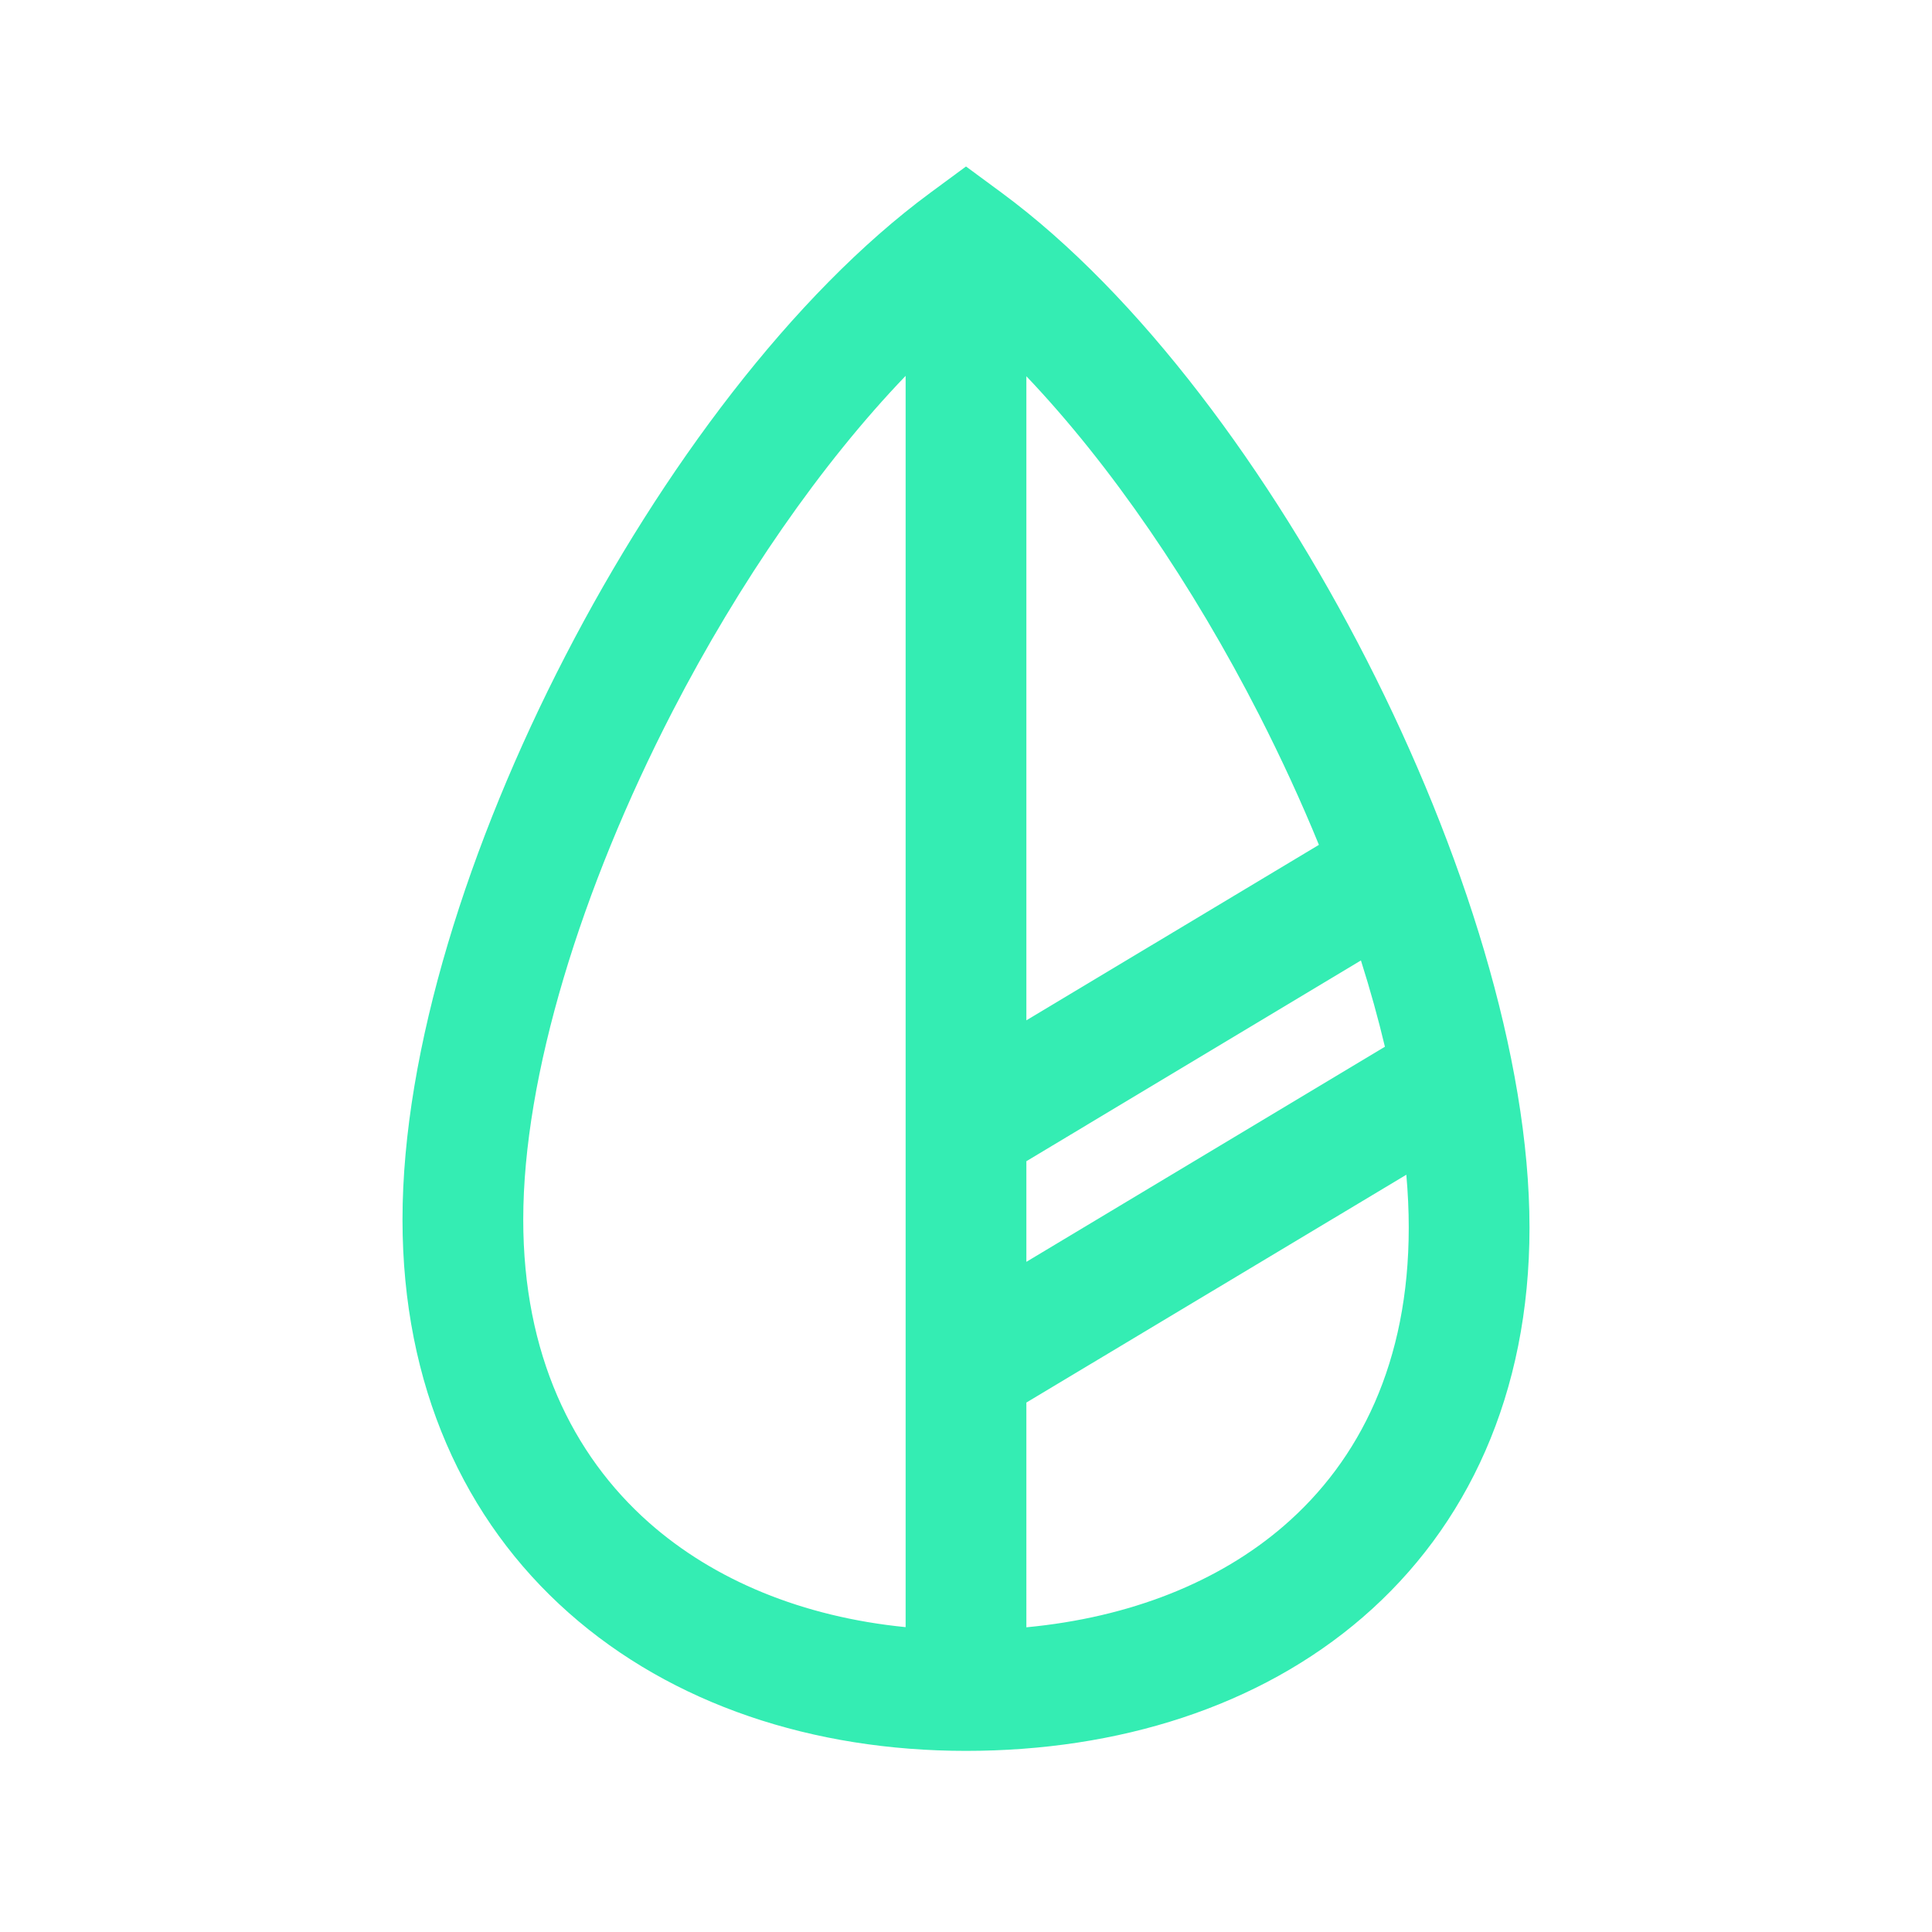 <svg width="24" height="24" fill="none" viewBox="0 0 24 24" xmlns="http://www.w3.org/2000/svg">
  <path fill="#34EDB3" fill-rule="evenodd" d="M12.445 2.396 12 2.068l-.445.328C9.848 3.655 8.22 5.83 7.024 8.146 5.828 10.46 5 13.038 5 15.15c0 2.063.767 3.736 2.065 4.885 1.287 1.14 3.038 1.715 4.935 1.715 1.888 0 3.638-.545 4.928-1.659C18.23 18.966 19 17.314 19 15.25c0-2.11-.827-4.712-2.022-7.051-1.196-2.34-2.824-4.542-4.533-5.803M6.5 15.15c0-1.779.717-4.11 1.856-6.316.827-1.6 1.843-3.07 2.894-4.165v15.544c-1.281-.127-2.381-.584-3.19-1.3-.952-.844-1.56-2.096-1.56-3.763m6.25 5.065c1.289-.122 2.39-.562 3.197-1.259.947-.817 1.553-2.04 1.553-3.706q0-.317-.03-.657l-4.72 2.83zm0-4.54v-1.25l4.156-2.494q.173.547.298 1.072zm0-3 3.634-2.18c-.22-.539-.47-1.08-.742-1.614-.827-1.618-1.842-3.104-2.892-4.207z" clip-rule="evenodd"/>
</svg>
